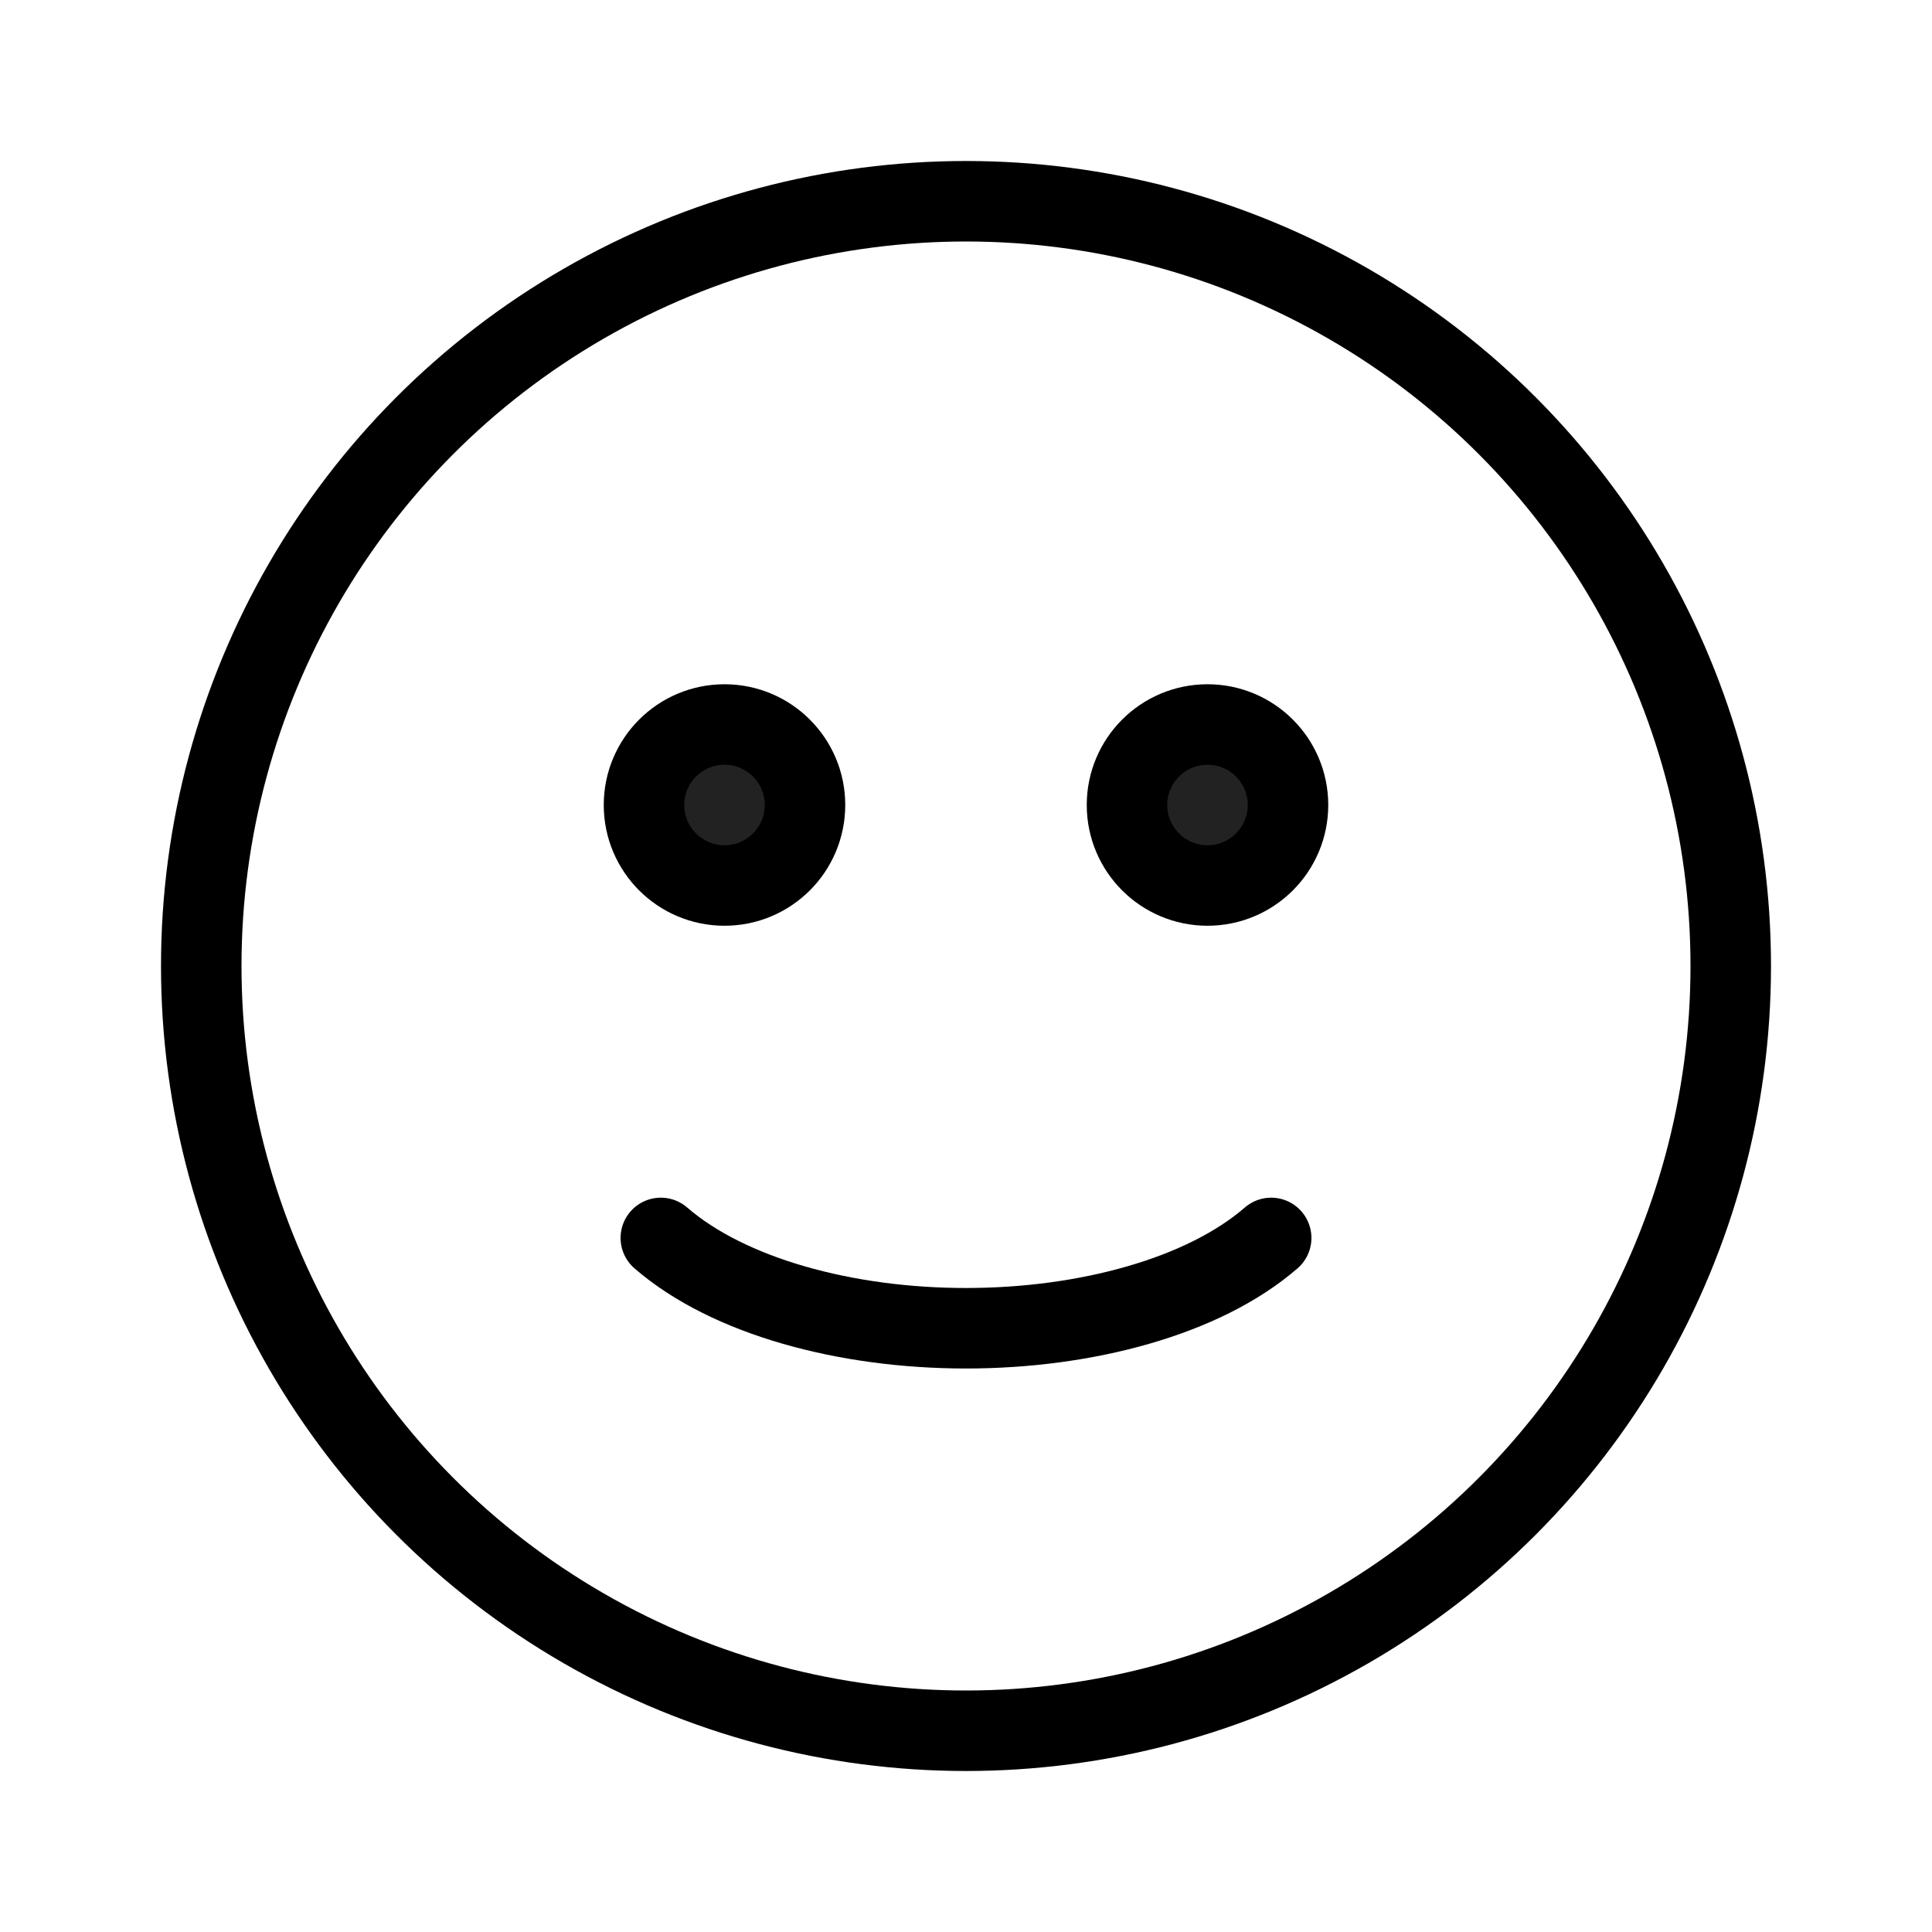 <svg width="24" height="24" viewBox="0 0 24 24" fill="none" xmlns="http://www.w3.org/2000/svg">
<circle cx="12" cy="12" r="9.5" stroke="currentColor" stroke-linecap="round"/>
<path d="M8.209 15.378C8.63 15.743 9.208 16.024 9.861 16.212C10.519 16.402 11.256 16.5 12 16.5C12.744 16.5 13.481 16.402 14.139 16.212C14.793 16.024 15.37 15.743 15.791 15.378" stroke="currentColor" stroke-linecap="round"/>
<circle cx="9" cy="10" r="1" fill="#222222" stroke="currentColor" stroke-linecap="round"/>
<circle cx="15" cy="10" r="1" fill="#222222" stroke="currentColor" stroke-linecap="round"/>
</svg>
